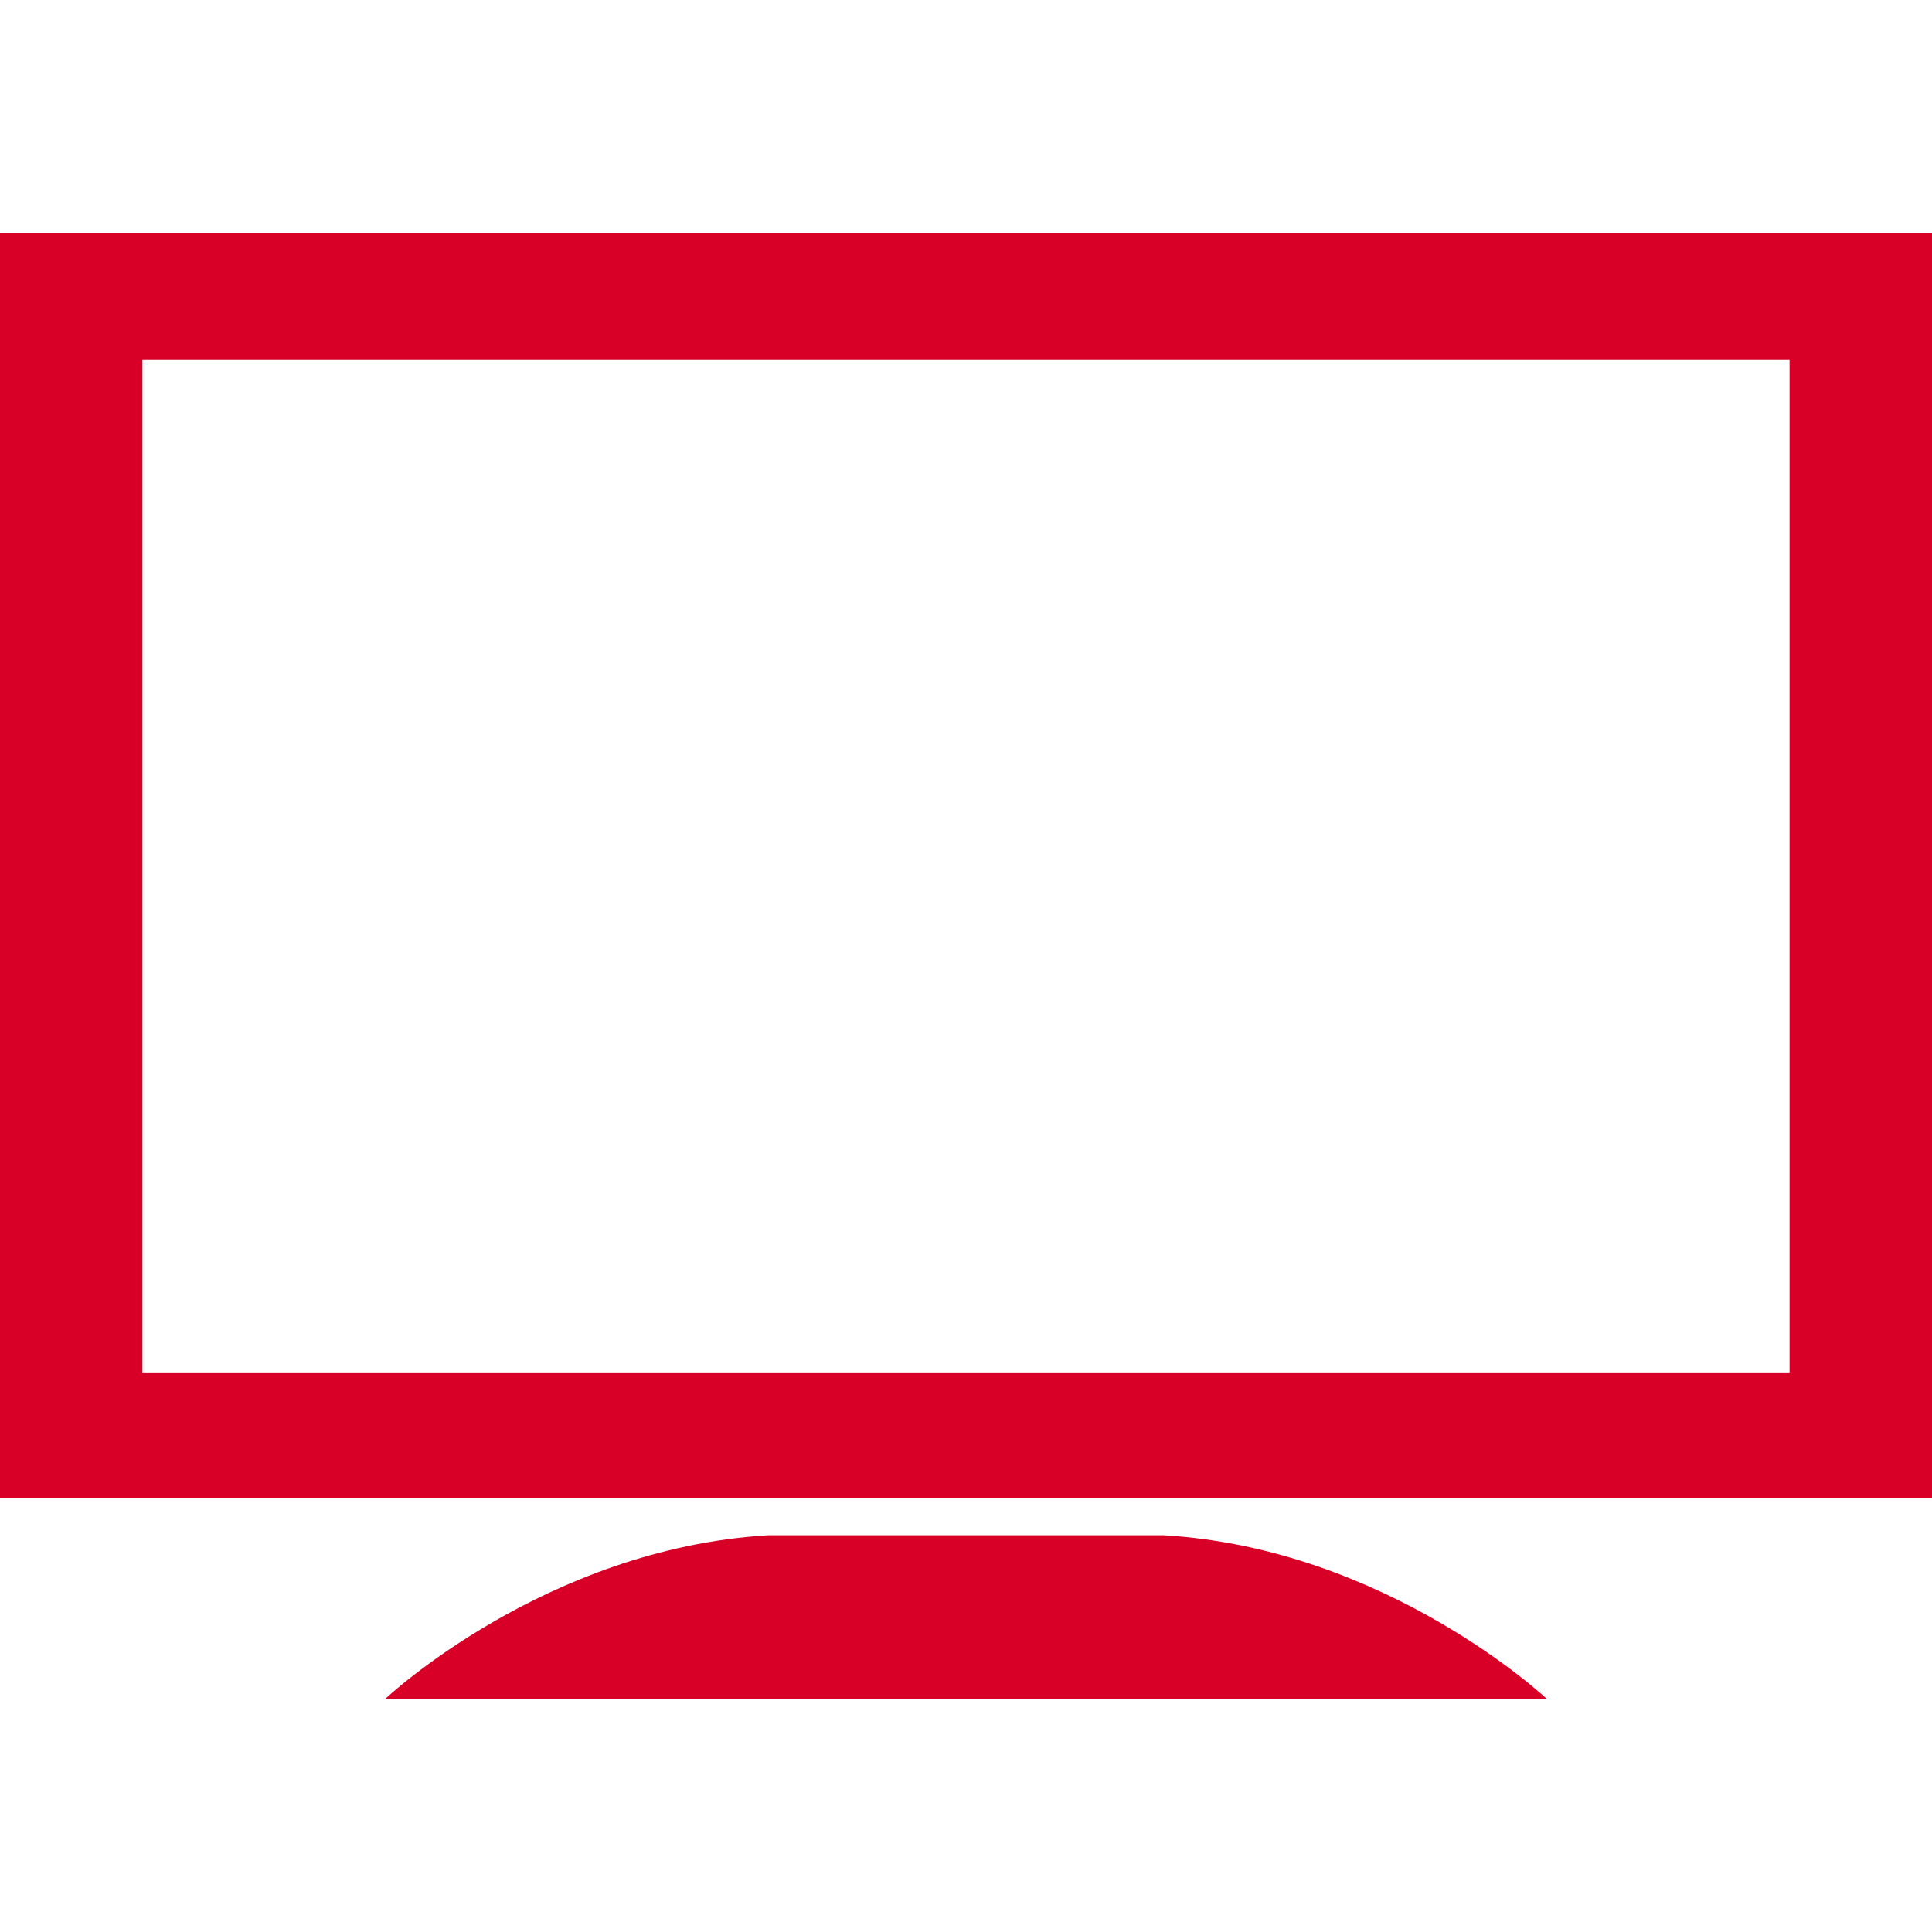 <?xml version="1.0" encoding="iso-8859-1"?>
<!-- Generator: Adobe Illustrator 16.0.0, SVG Export Plug-In . SVG Version: 6.00 Build 0)  -->
<!DOCTYPE svg PUBLIC "-//W3C//DTD SVG 1.1//EN" "http://www.w3.org/Graphics/SVG/1.1/DTD/svg11.dtd">
<svg xmlns="http://www.w3.org/2000/svg" xmlns:xlink="http://www.w3.org/1999/xlink" version="1.1" id="Capa_1" x="0px" y="0px" width="512px" height="512px" viewBox="0 0 90.734 90.734" style="enable-background:new 0 0 90.734 90.734;" xml:space="preserve">
<g>
	<g>
		<path d="M36.076,72.102c-10.479,0.621-17.979,7.678-17.979,7.678h54.54c0,0-7.5-7.057-17.977-7.678H36.076z" fill="#D80027"/>
		<path d="M0,10.955v59.412h90.734V10.955H0z M84.047,64.49H6.688V16.902h77.357V64.49H84.047z" fill="#D80027"/>
	</g>
</g>
<g>
</g>
<g>
</g>
<g>
</g>
<g>
</g>
<g>
</g>
<g>
</g>
<g>
</g>
<g>
</g>
<g>
</g>
<g>
</g>
<g>
</g>
<g>
</g>
<g>
</g>
<g>
</g>
<g>
</g>
</svg>
